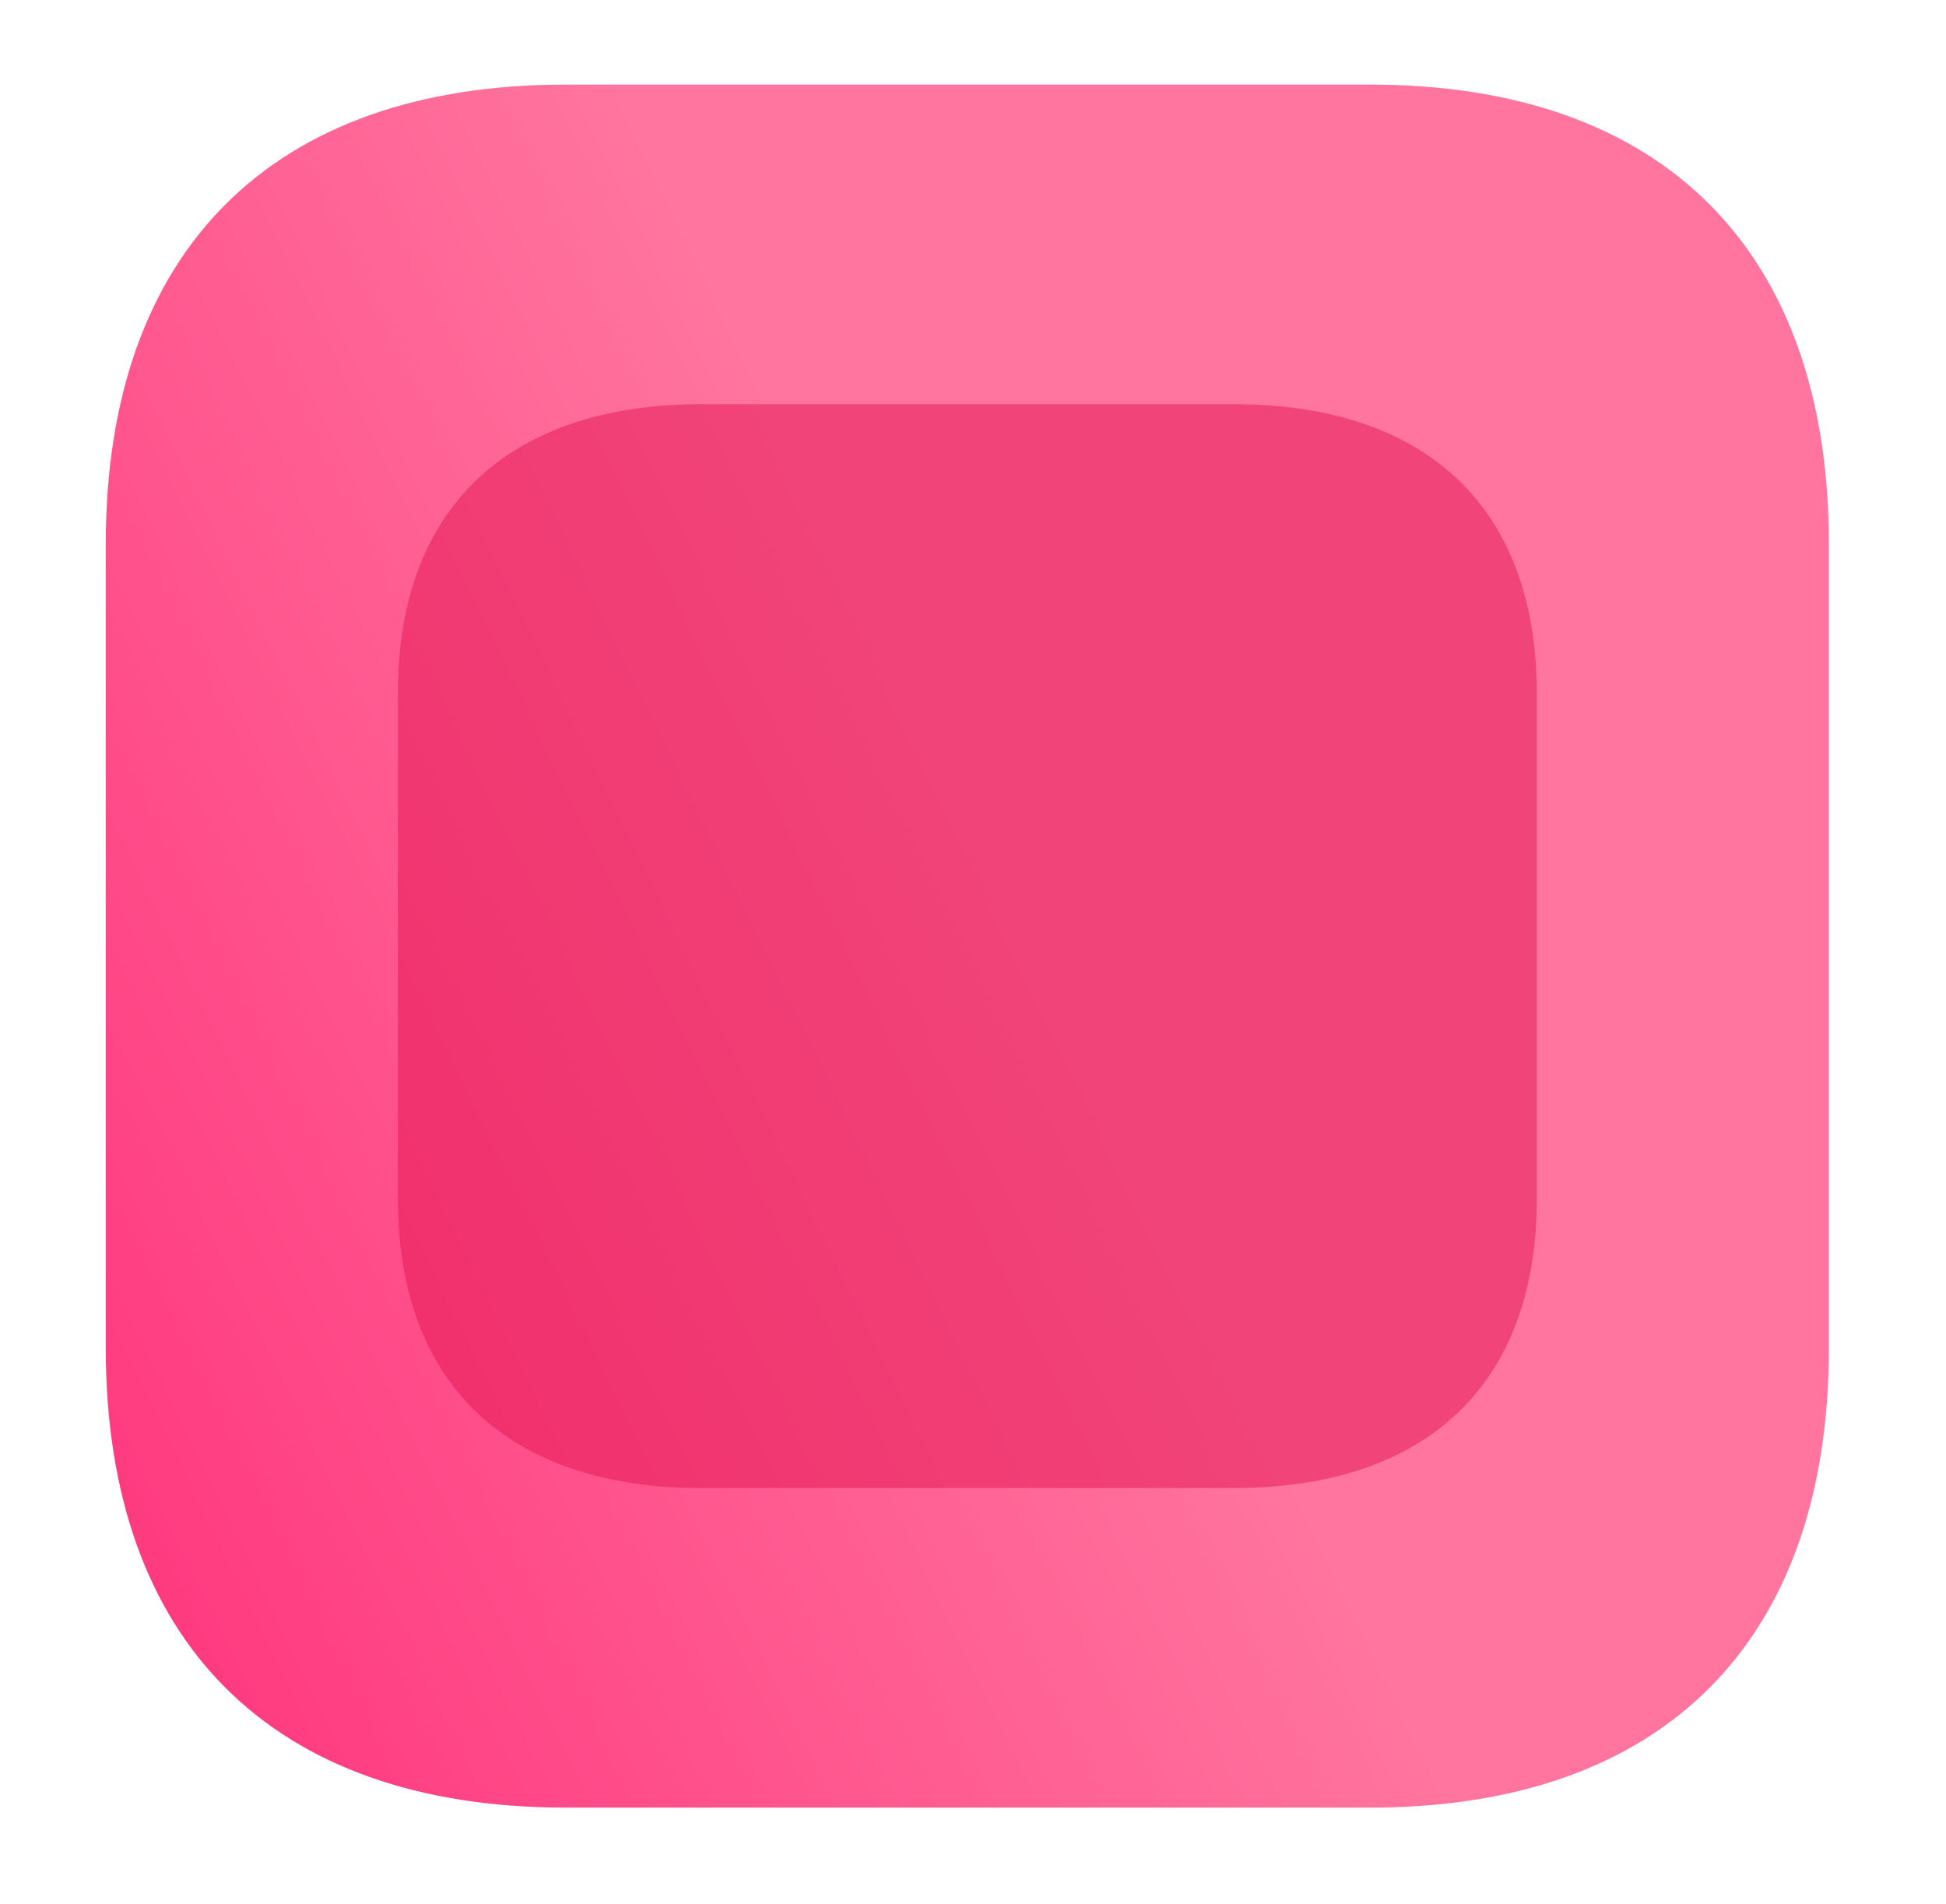 <svg preserveAspectRatio="none" width="100%" height="100%" overflow="visible" style="display: block;" viewBox="0 0 92 90" fill="none" xmlns="http://www.w3.org/2000/svg">
<g id="Bg">
<path id="Fill 1" d="M64.776 4L26.724 4C12.857 4 5 11.856 5 25.721L5 63.734C5 77.599 12.857 85.455 26.724 85.455H64.776C78.643 85.455 86.463 77.599 86.463 63.734V25.721C86.463 11.856 78.643 4 64.776 4Z" fill="url(#paint0_linear_1739_47810)"/>
<g id="Fill 2" opacity="0.5" filter="url(#filter0_f_1739_47810)">
<path d="M58.319 19.108L33.168 19.108C24.002 19.108 18.809 24.049 18.809 32.772L18.809 56.684C18.809 65.407 24.002 70.349 33.168 70.349H58.319C67.485 70.349 72.654 65.407 72.654 56.684V32.772C72.654 24.049 67.485 19.108 58.319 19.108Z" fill="#E31352"/>
</g>
</g>
<defs>
<filter id="filter0_f_1739_47810" x="0.094" y="0.392" width="91.275" height="88.672" filterUnits="userSpaceOnUse" color-interpolation-filters="sRGB">
<feFlood flood-opacity="0" result="BackgroundImageFix"/>
<feBlend mode="normal" in="SourceGraphic" in2="BackgroundImageFix" result="shape"/>
<feGaussianBlur stdDeviation="9.358" result="effect1_foregroundBlur_1739_47810"/>
</filter>
<linearGradient id="paint0_linear_1739_47810" x1="51.729" y1="50.182" x2="-19.849" y2="84.988" gradientUnits="userSpaceOnUse">
<stop stop-color="#FF759F"/>
<stop offset="1" stop-color="#FF196E"/>
</linearGradient>
</defs>
</svg>
